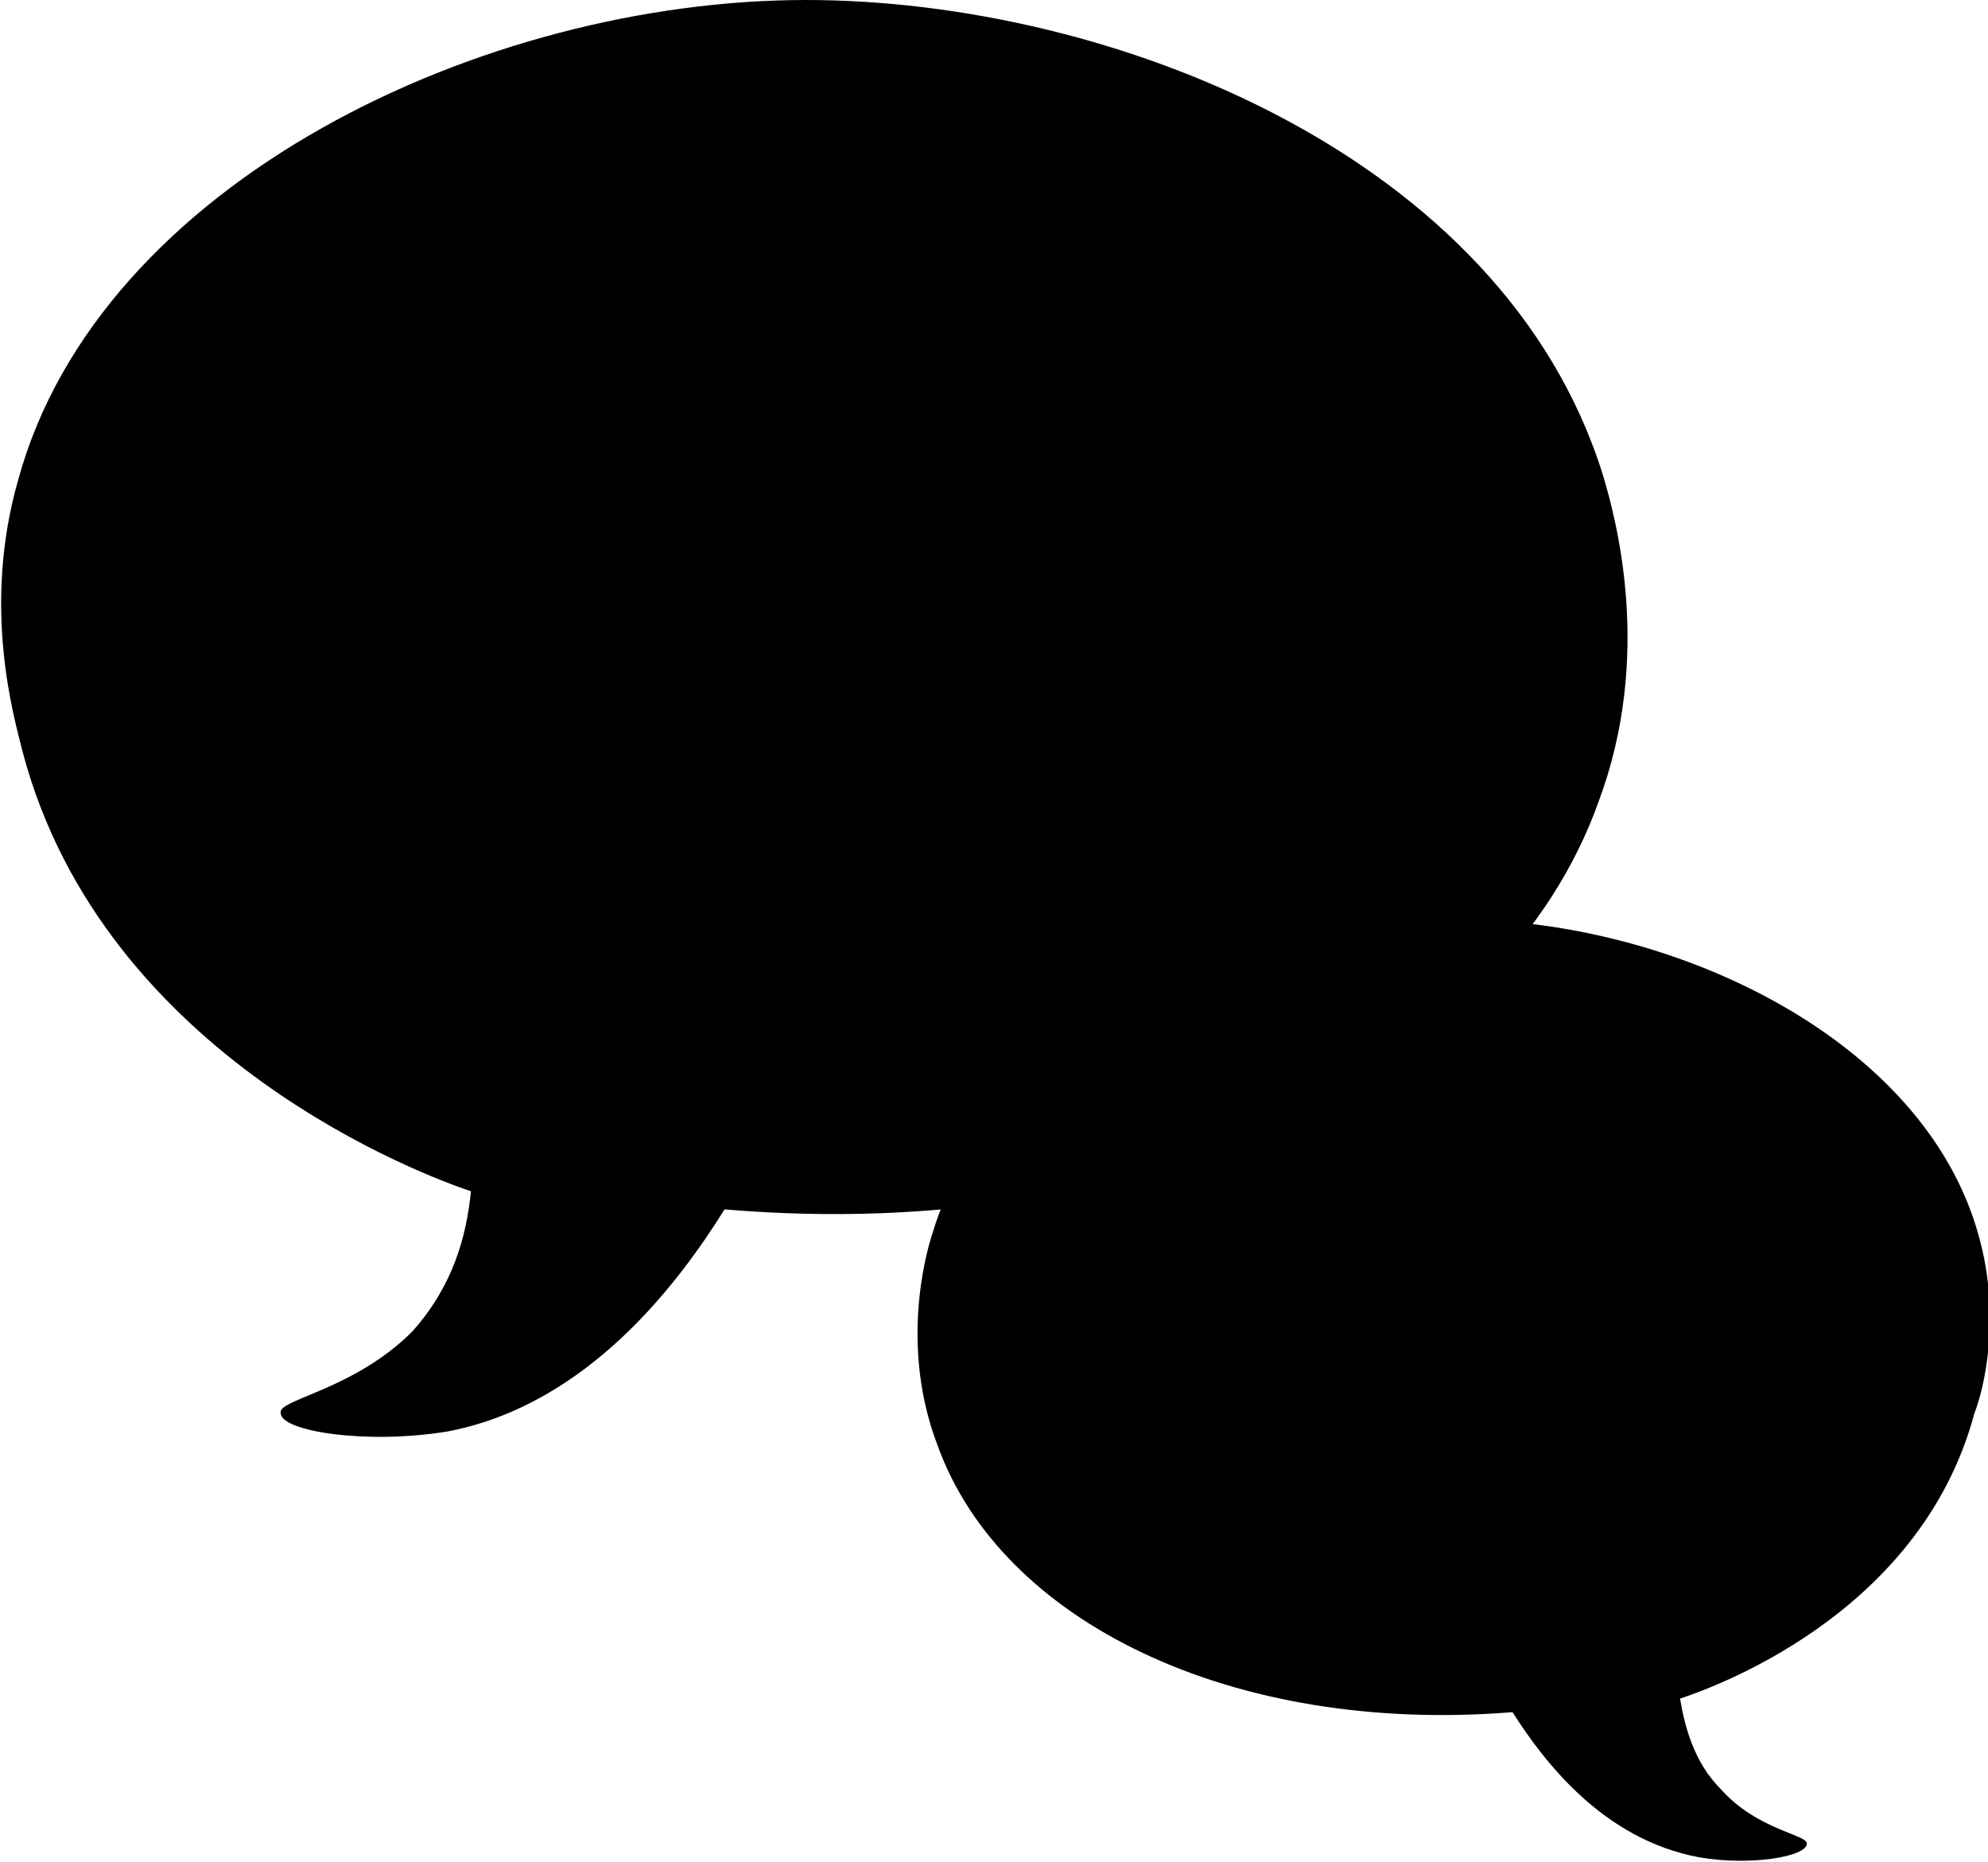 <svg xmlns="http://www.w3.org/2000/svg" xmlns:xlink="http://www.w3.org/1999/xlink" version="1.1" x="0px" y="0px" viewBox="0 0 43.9 41.1" enable-background="new 0 0 43.9 41.1" xml:space="preserve"><g id="Layer_3"><path d="M10.4,26.3c-0.1,1-0.4,2.1-1.3,3.1c-1.3,1.3-3,1.5-2.9,1.8c0,0.4,1.9,0.7,3.7,0.4C13,31,15,28.3,16,26.7   c9.4,0.8,17.2-3.1,19.3-9c1.2-3.2,0.4-6.2,0.1-7.2C33.2,3.4,24.5,0,17.8,0C10.7,0,2.2,4,0.4,10.6c-0.8,2.8-0.1,5.2,0.1,6   C2.3,23.4,9.5,26,10.4,26.3z"/><path d="M37.1,37.5c0.1,0.6,0.3,1.4,0.9,2c0.8,0.9,1.9,1,1.9,1.2c0,0.3-1.3,0.5-2.4,0.3c-2.1-0.4-3.4-2.1-4.1-3.2   c-6.2,0.5-11.3-2-12.7-5.9c-0.8-2.1-0.3-4.1-0.1-4.7c1.4-4.6,7.2-6.9,11.6-6.9c4.7,0,10.3,2.6,11.5,7c0.5,1.8,0.1,3.4-0.1,3.9   C42.4,35.7,37.7,37.3,37.1,37.5z"/></g></svg>